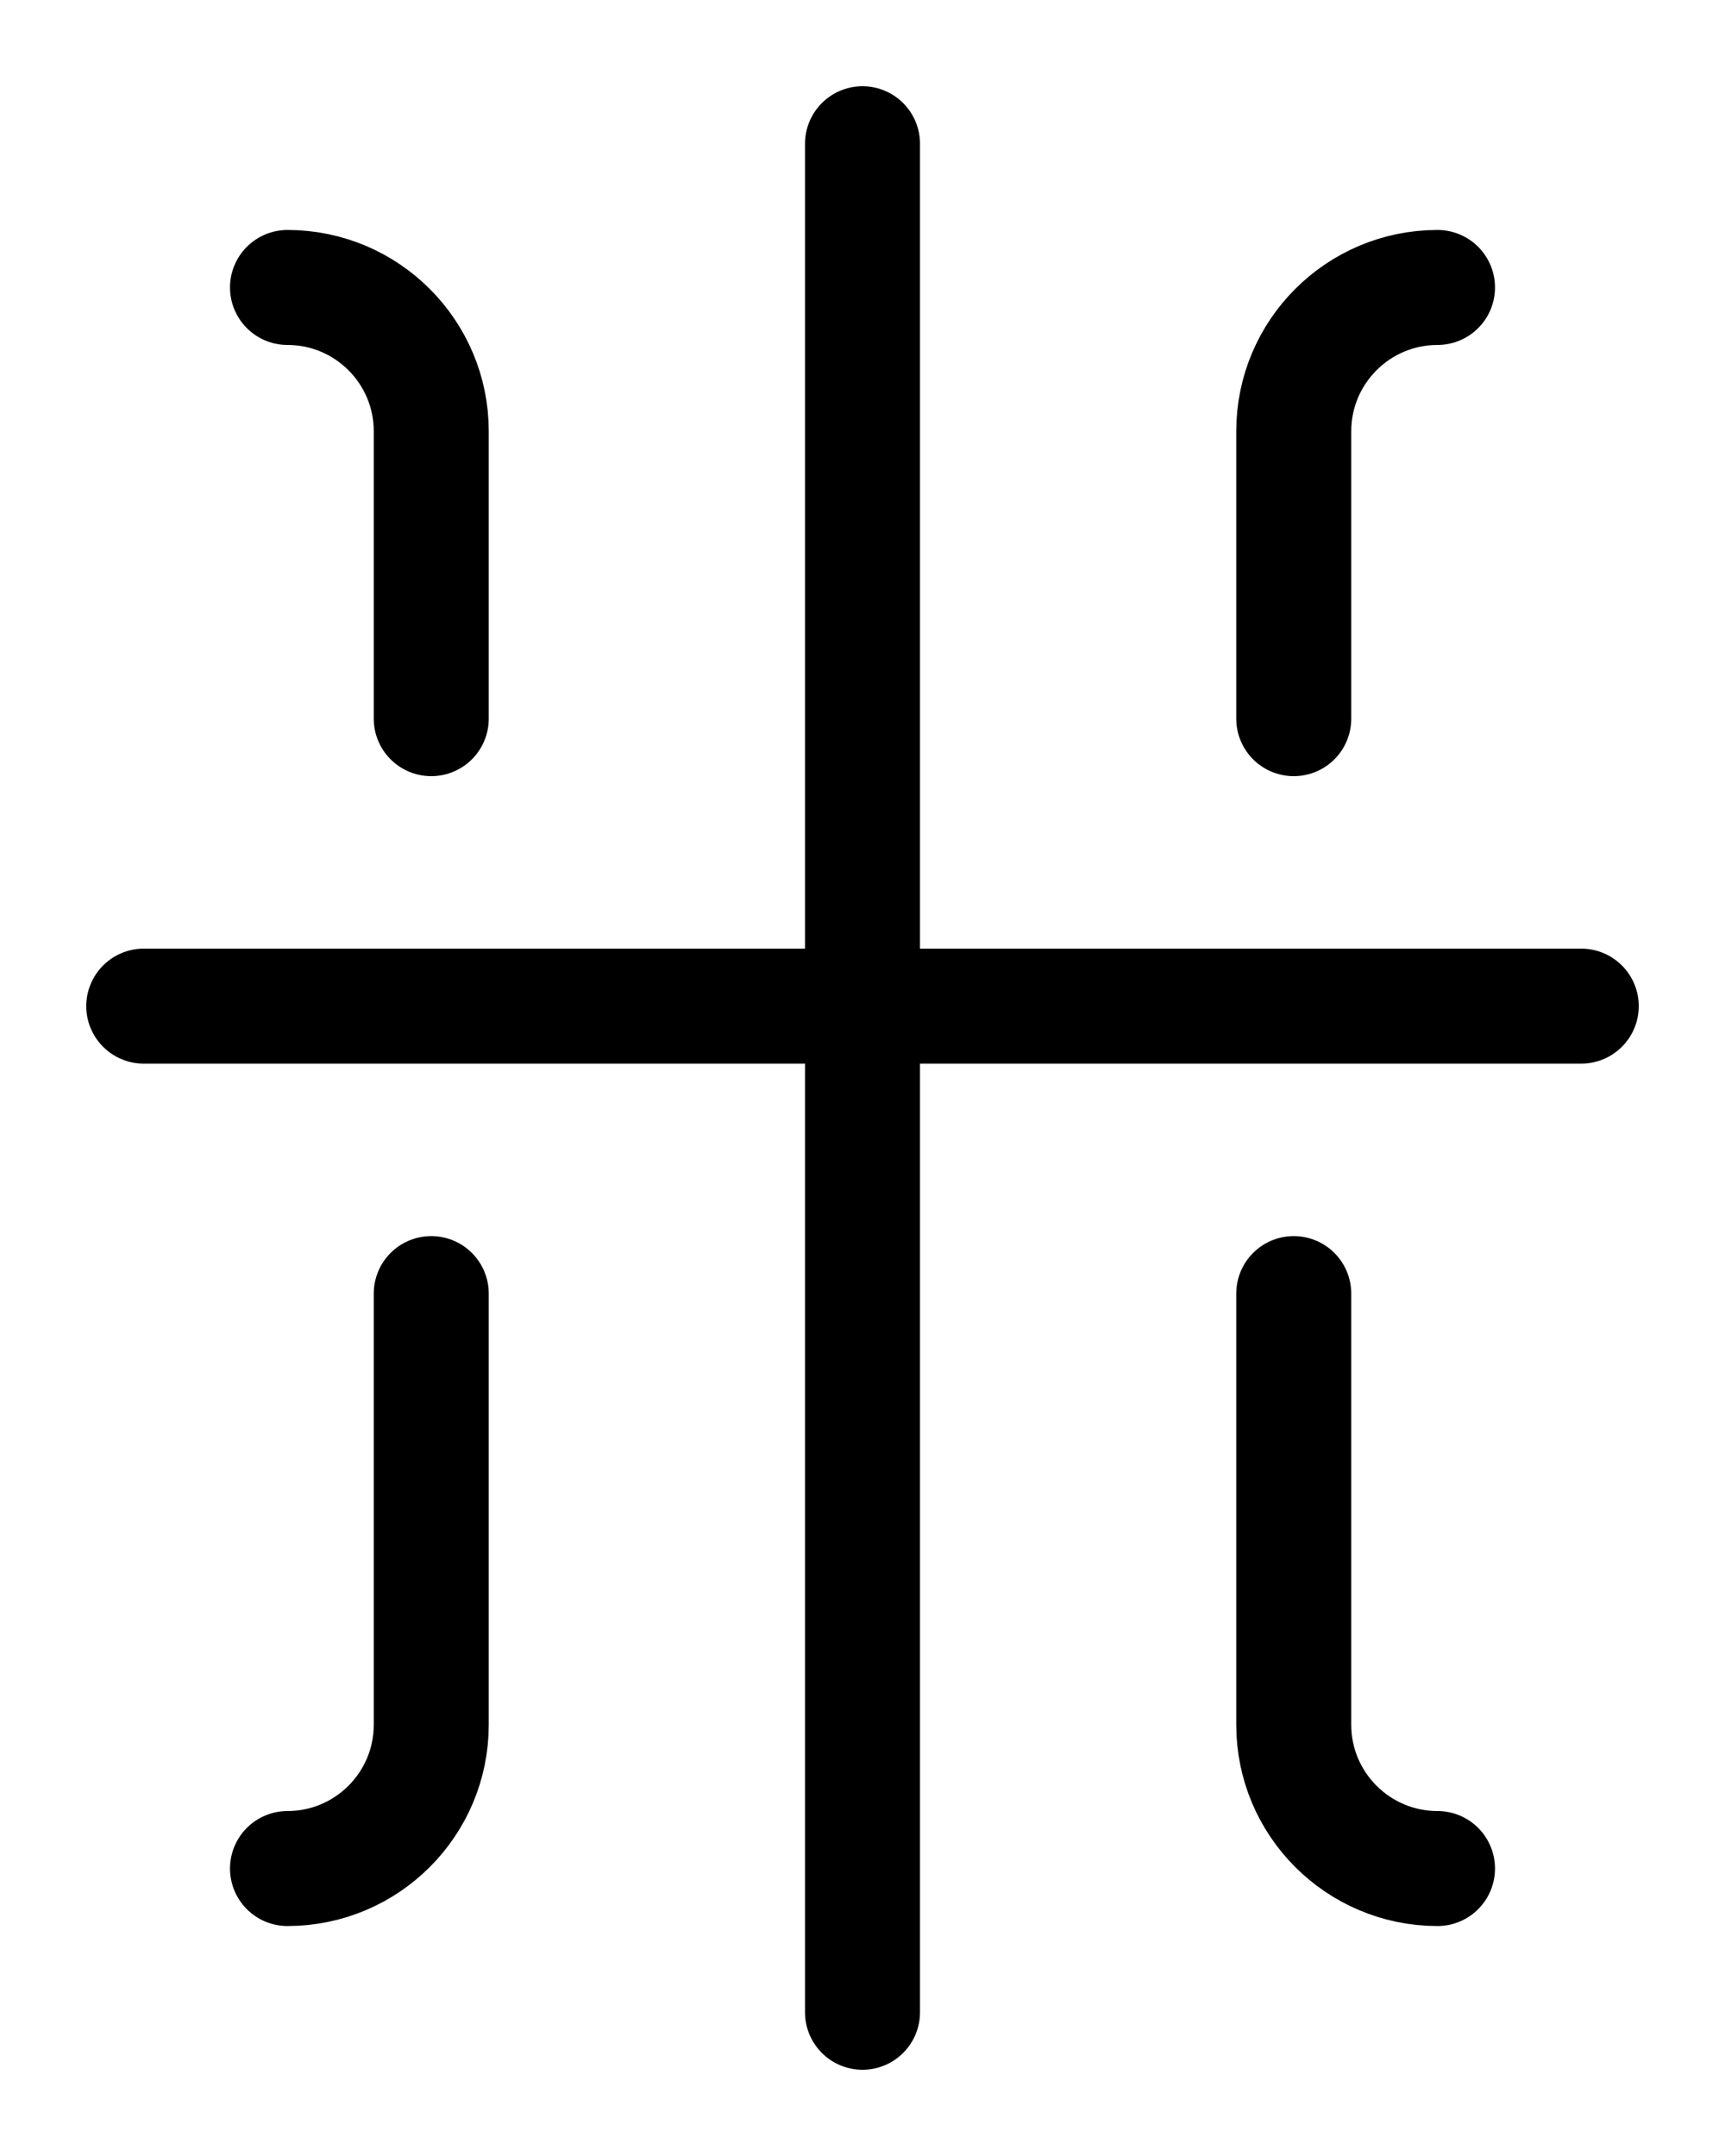 <?xml version="1.0" encoding="utf-8"?>
<!-- Generator: Adobe Illustrator 26.0.0, SVG Export Plug-In . SVG Version: 6.00 Build 0)  -->
<svg version="1.1" id="图层_1" xmlns="http://www.w3.org/2000/svg" xmlns:xlink="http://www.w3.org/1999/xlink" x="0px" y="0px"
	 viewBox="0 0 720 900" style="enable-background:new 0 0 720 900;" xml:space="preserve">
<style type="text/css">
	.st0{fill:none;stroke:#000000;stroke-width:48;stroke-linecap:round;stroke-linejoin:round;stroke-miterlimit:10;}
</style>
<line class="st0" x1="360" y1="60" x2="360" y2="840"/>
<path class="st0" d="M120,120c33.1,0,60,26.9,60,60v120"/>
<path class="st0" d="M600,120c-33.1,0-60,26.9-60,60v120"/>
<line class="st0" x1="60" y1="420" x2="660" y2="420"/>
<path class="st0" d="M120,780c33.1,0,60-26.9,60-60V540"/>
<path class="st0" d="M600,780c-33.1,0-60-26.9-60-60V540"/>
</svg>
